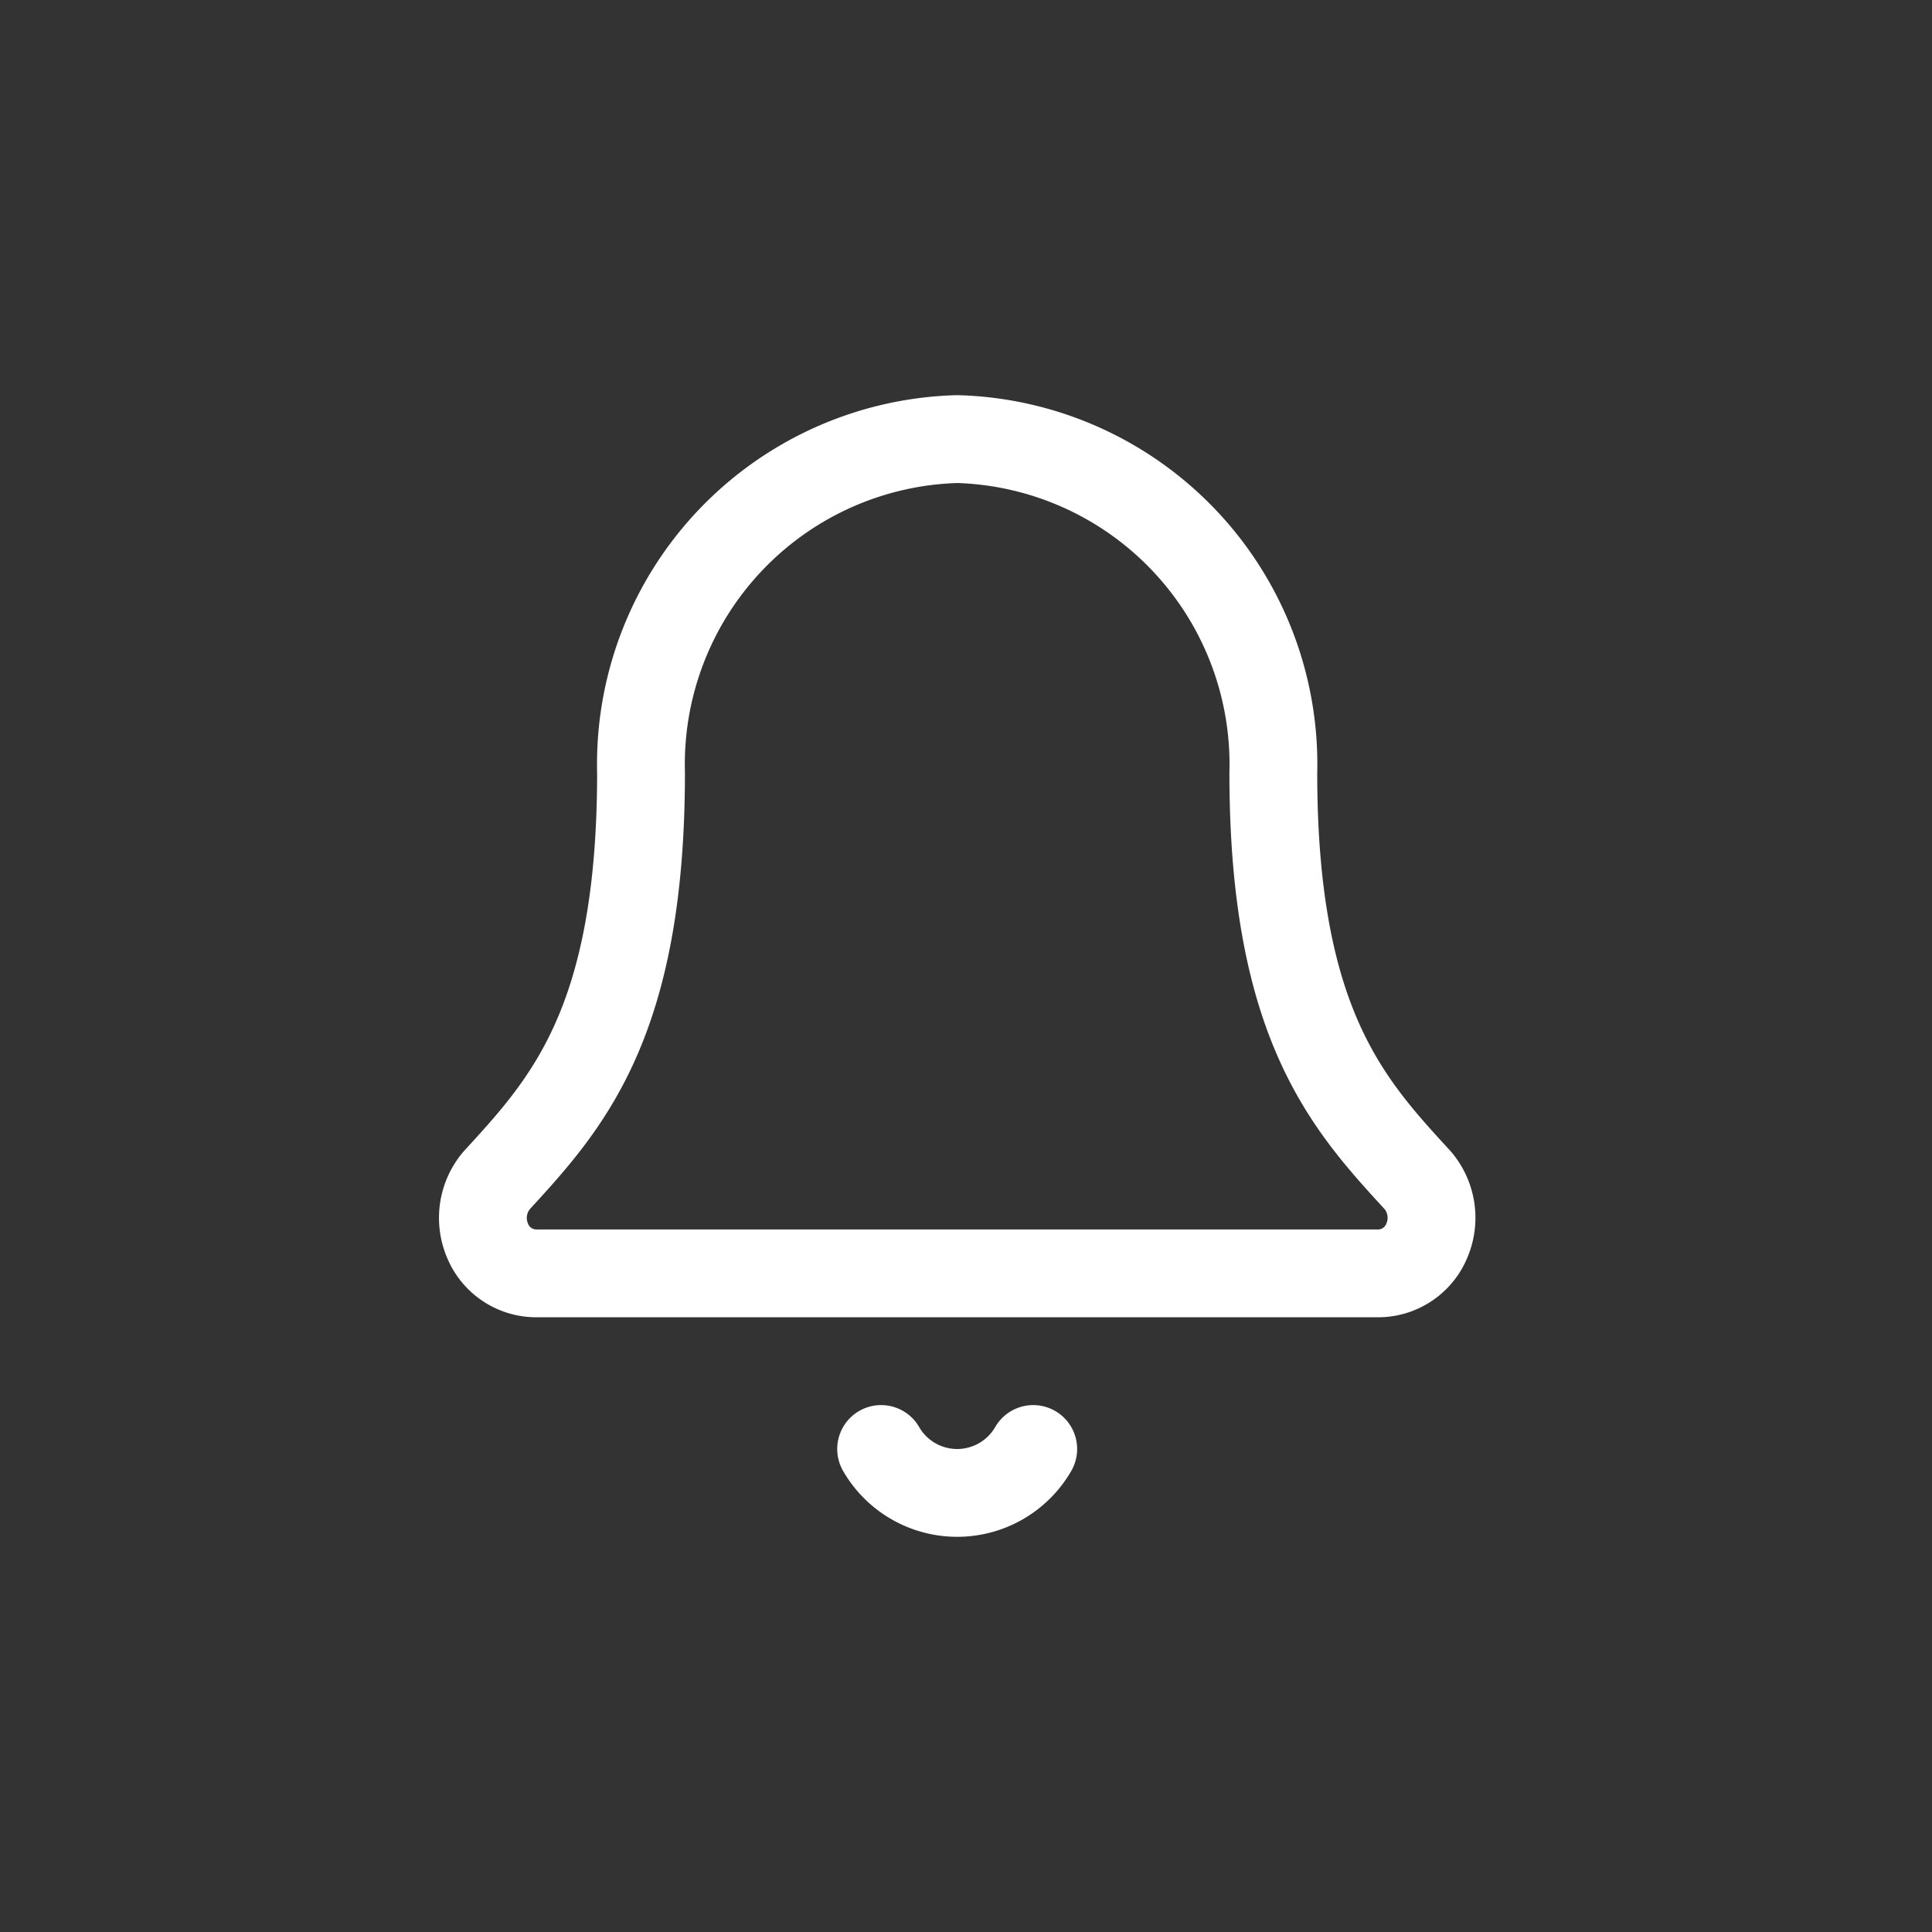 <svg xmlns="http://www.w3.org/2000/svg" width="44" height="44" viewBox="0 0 44 44">
  <rect x="0" y="0" width="44" height="44" fill="#333333" stroke="none"/>
  <g id="Group_26" data-name="Group 26" transform="translate(-250 -396)">
    <rect id="Rectangle_449" data-name="Rectangle 449" width="44" height="44" transform="translate(250 396)" fill="rgba(255,255,255,0)"/>
    <rect id="Rectangle_451" data-name="Rectangle 451" width="44" height="44" transform="translate(250 396)" fill="rgba(255,255,255,0)"/>
    <g id="meldingen_icon" data-name="meldingen icon" transform="translate(250 396)">
      <rect id="Rectangle_441" data-name="Rectangle 441" width="44" height="44" fill="rgba(255,255,255,0)"/>
      <g id="meldingen_icon-2" data-name="meldingen icon" transform="translate(11 10)">
        <path id="Path_9" data-name="Path 9" d="M10.268,21a2,2,0,0,0,3.464,0" transform="translate(-1.201 2)" fill="none" stroke="#fff" stroke-linecap="round" stroke-linejoin="round" stroke-width="2"/>
        <path id="Path_10" data-name="Path 10" d="M3.314,18.88A1.321,1.321,0,0,0,3.1,20.244,1.2,1.2,0,0,0,4.2,21H23.4a1.2,1.2,0,0,0,1.1-.754,1.321,1.321,0,0,0-.21-1.365C22.692,17.144,21,15.3,21,9.6A7.408,7.408,0,0,0,13.8,2,7.408,7.408,0,0,0,6.6,9.6c0,5.7-1.693,7.544-3.286,9.28" transform="translate(-3.001 -2)" fill="none" stroke="#fff" stroke-linecap="round" stroke-linejoin="round" stroke-width="2"/>
      </g>
    </g>
  </g>
</svg>
